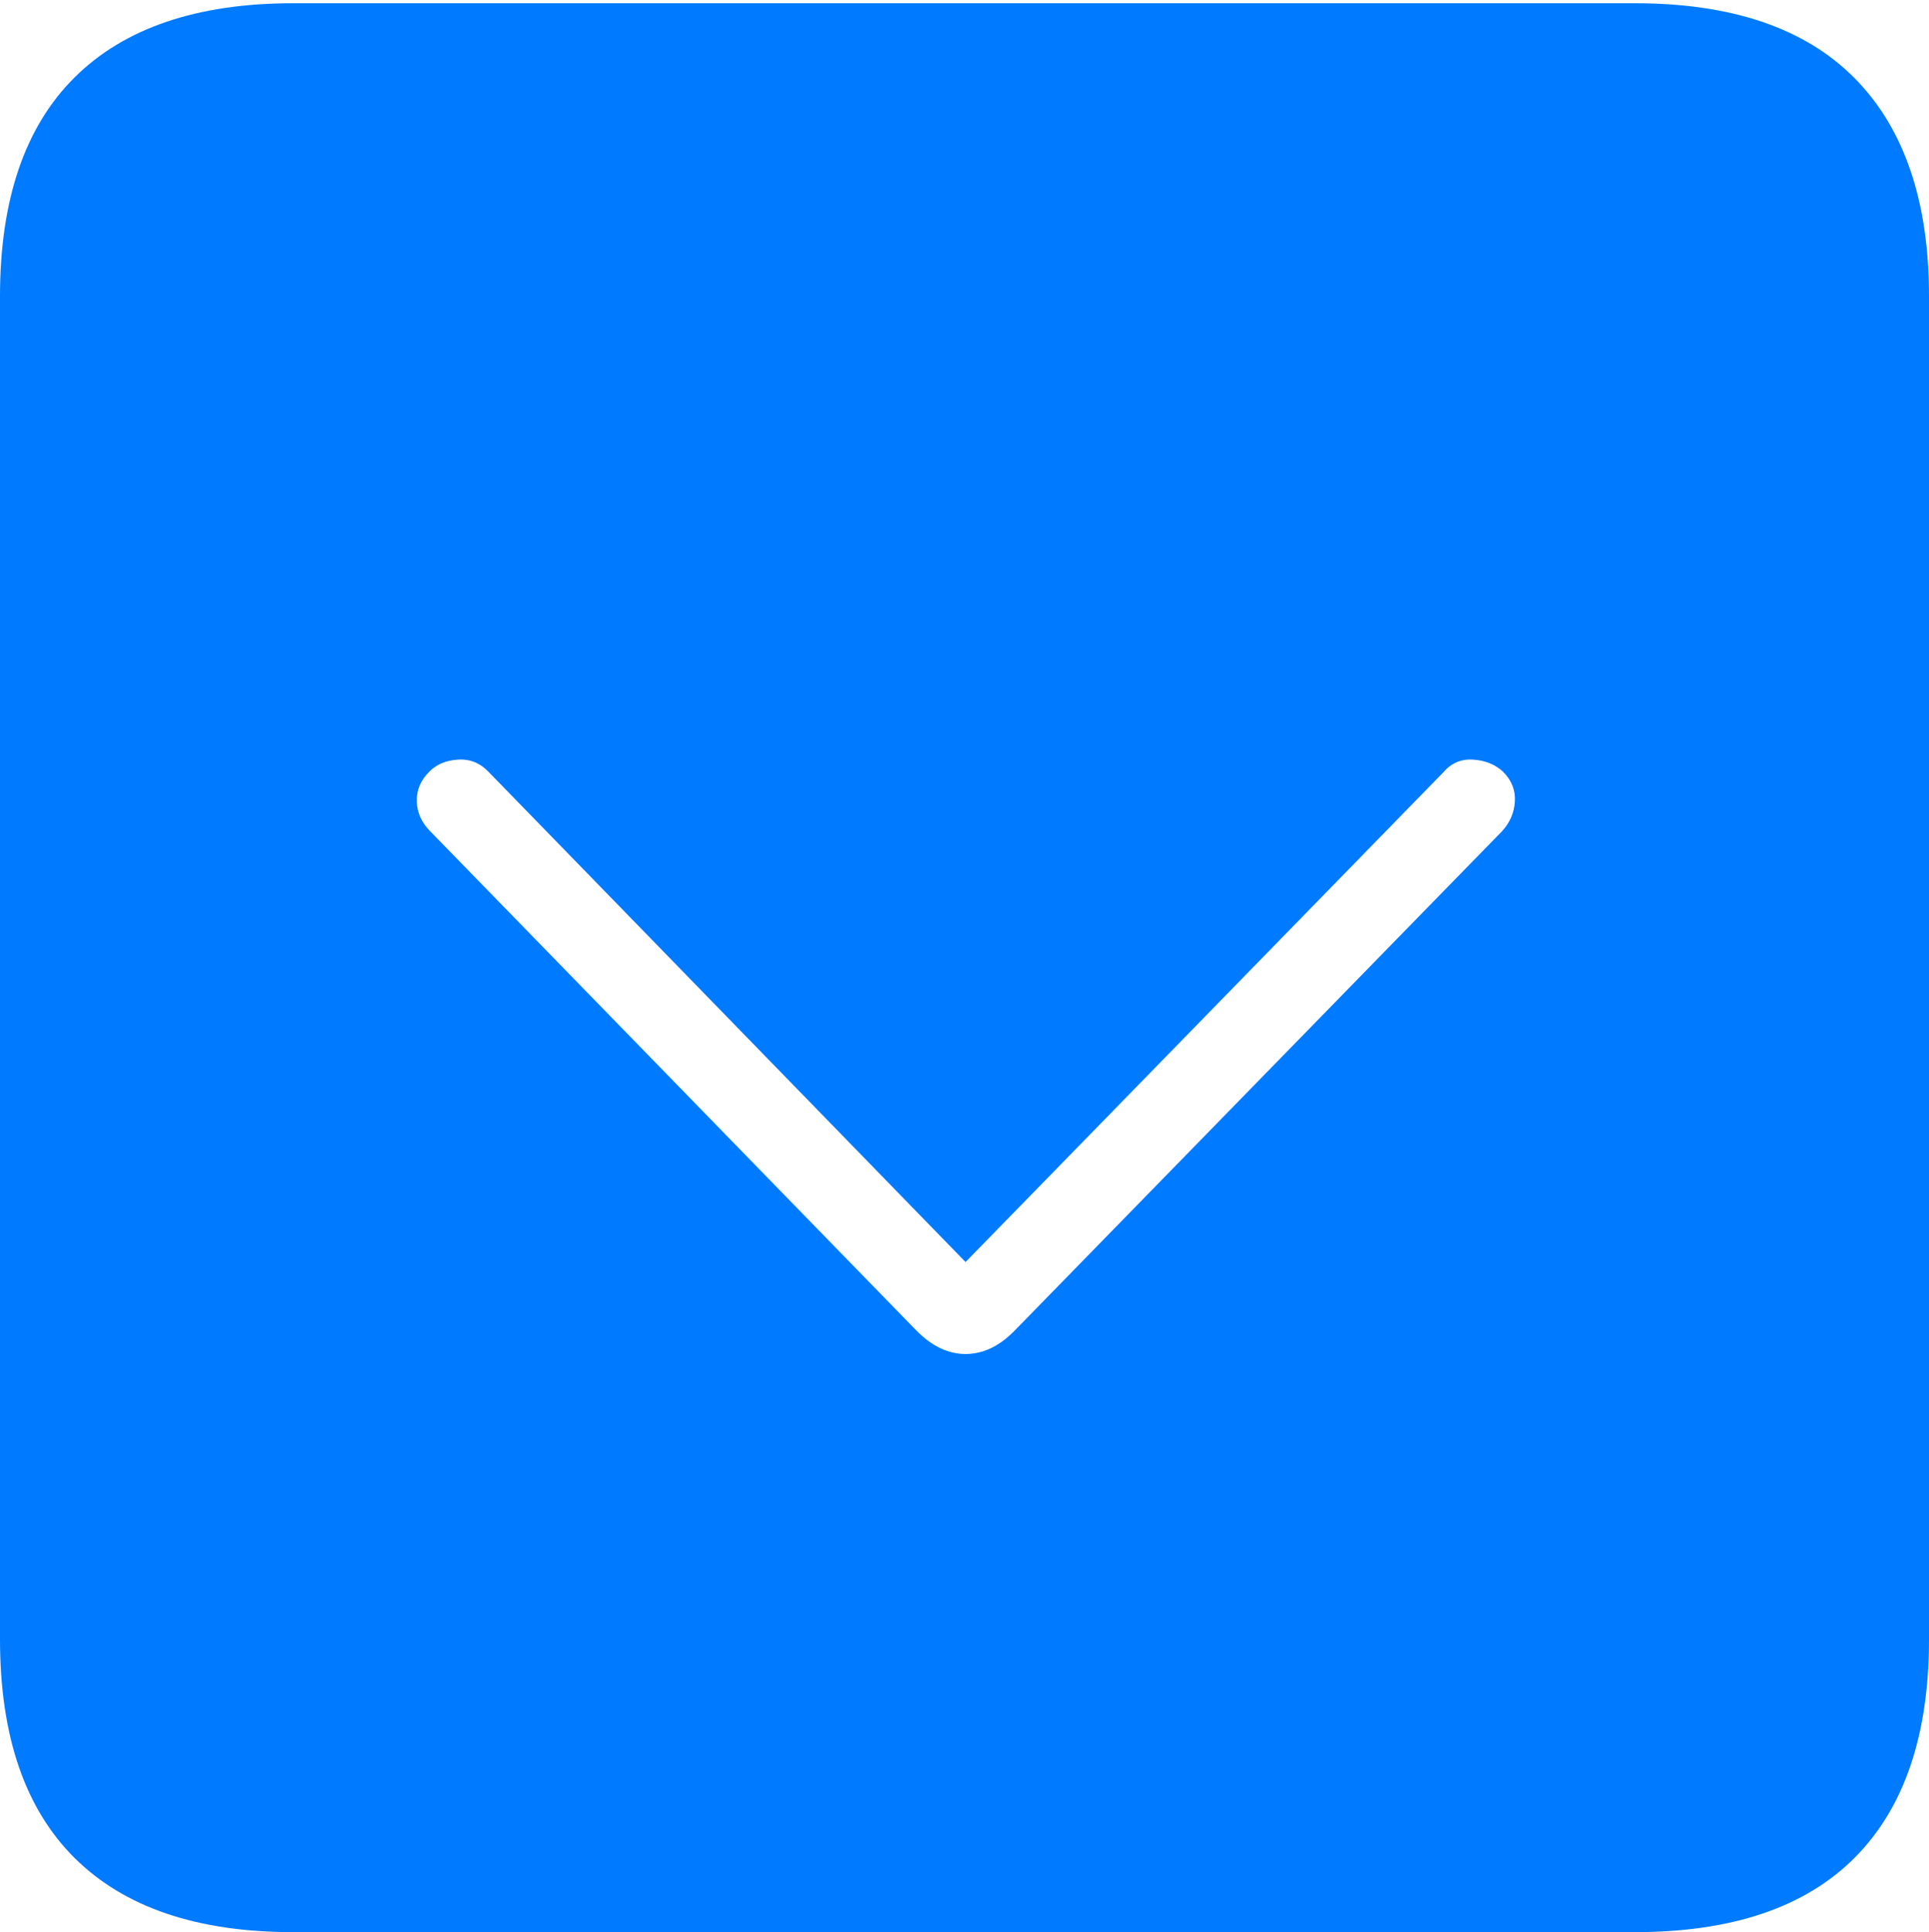 <?xml version="1.0" encoding="UTF-8"?>
<!--Generator: Apple Native CoreSVG 175-->
<!DOCTYPE svg
PUBLIC "-//W3C//DTD SVG 1.1//EN"
       "http://www.w3.org/Graphics/SVG/1.1/DTD/svg11.dtd">
<svg version="1.1" xmlns="http://www.w3.org/2000/svg" xmlns:xlink="http://www.w3.org/1999/xlink" width="17.285" height="17.314">
 <g>
  <rect height="17.314" opacity="0" width="17.285" x="0" y="0"/>
  <path d="M2.627 17.314L14.648 17.314Q15.957 17.314 16.621 16.645Q17.285 15.977 17.285 14.688L17.285 2.656Q17.285 1.377 16.621 0.703Q15.957 0.029 14.648 0.029L2.627 0.029Q1.338 0.029 0.669 0.693Q0 1.357 0 2.656L0 14.688Q0 15.986 0.669 16.65Q1.338 17.314 2.627 17.314ZM9.111 11.904Q8.965 12.06 8.809 12.109Q8.652 12.158 8.496 12.109Q8.34 12.06 8.193 11.904L3.857 7.451Q3.74 7.334 3.735 7.183Q3.73 7.031 3.848 6.914Q3.945 6.816 4.106 6.807Q4.268 6.797 4.385 6.924L8.652 11.309L12.93 6.924Q13.037 6.797 13.198 6.807Q13.359 6.816 13.467 6.914Q13.584 7.031 13.574 7.183Q13.565 7.334 13.457 7.451Z" fill="#007aff"/>
 </g>
</svg>
